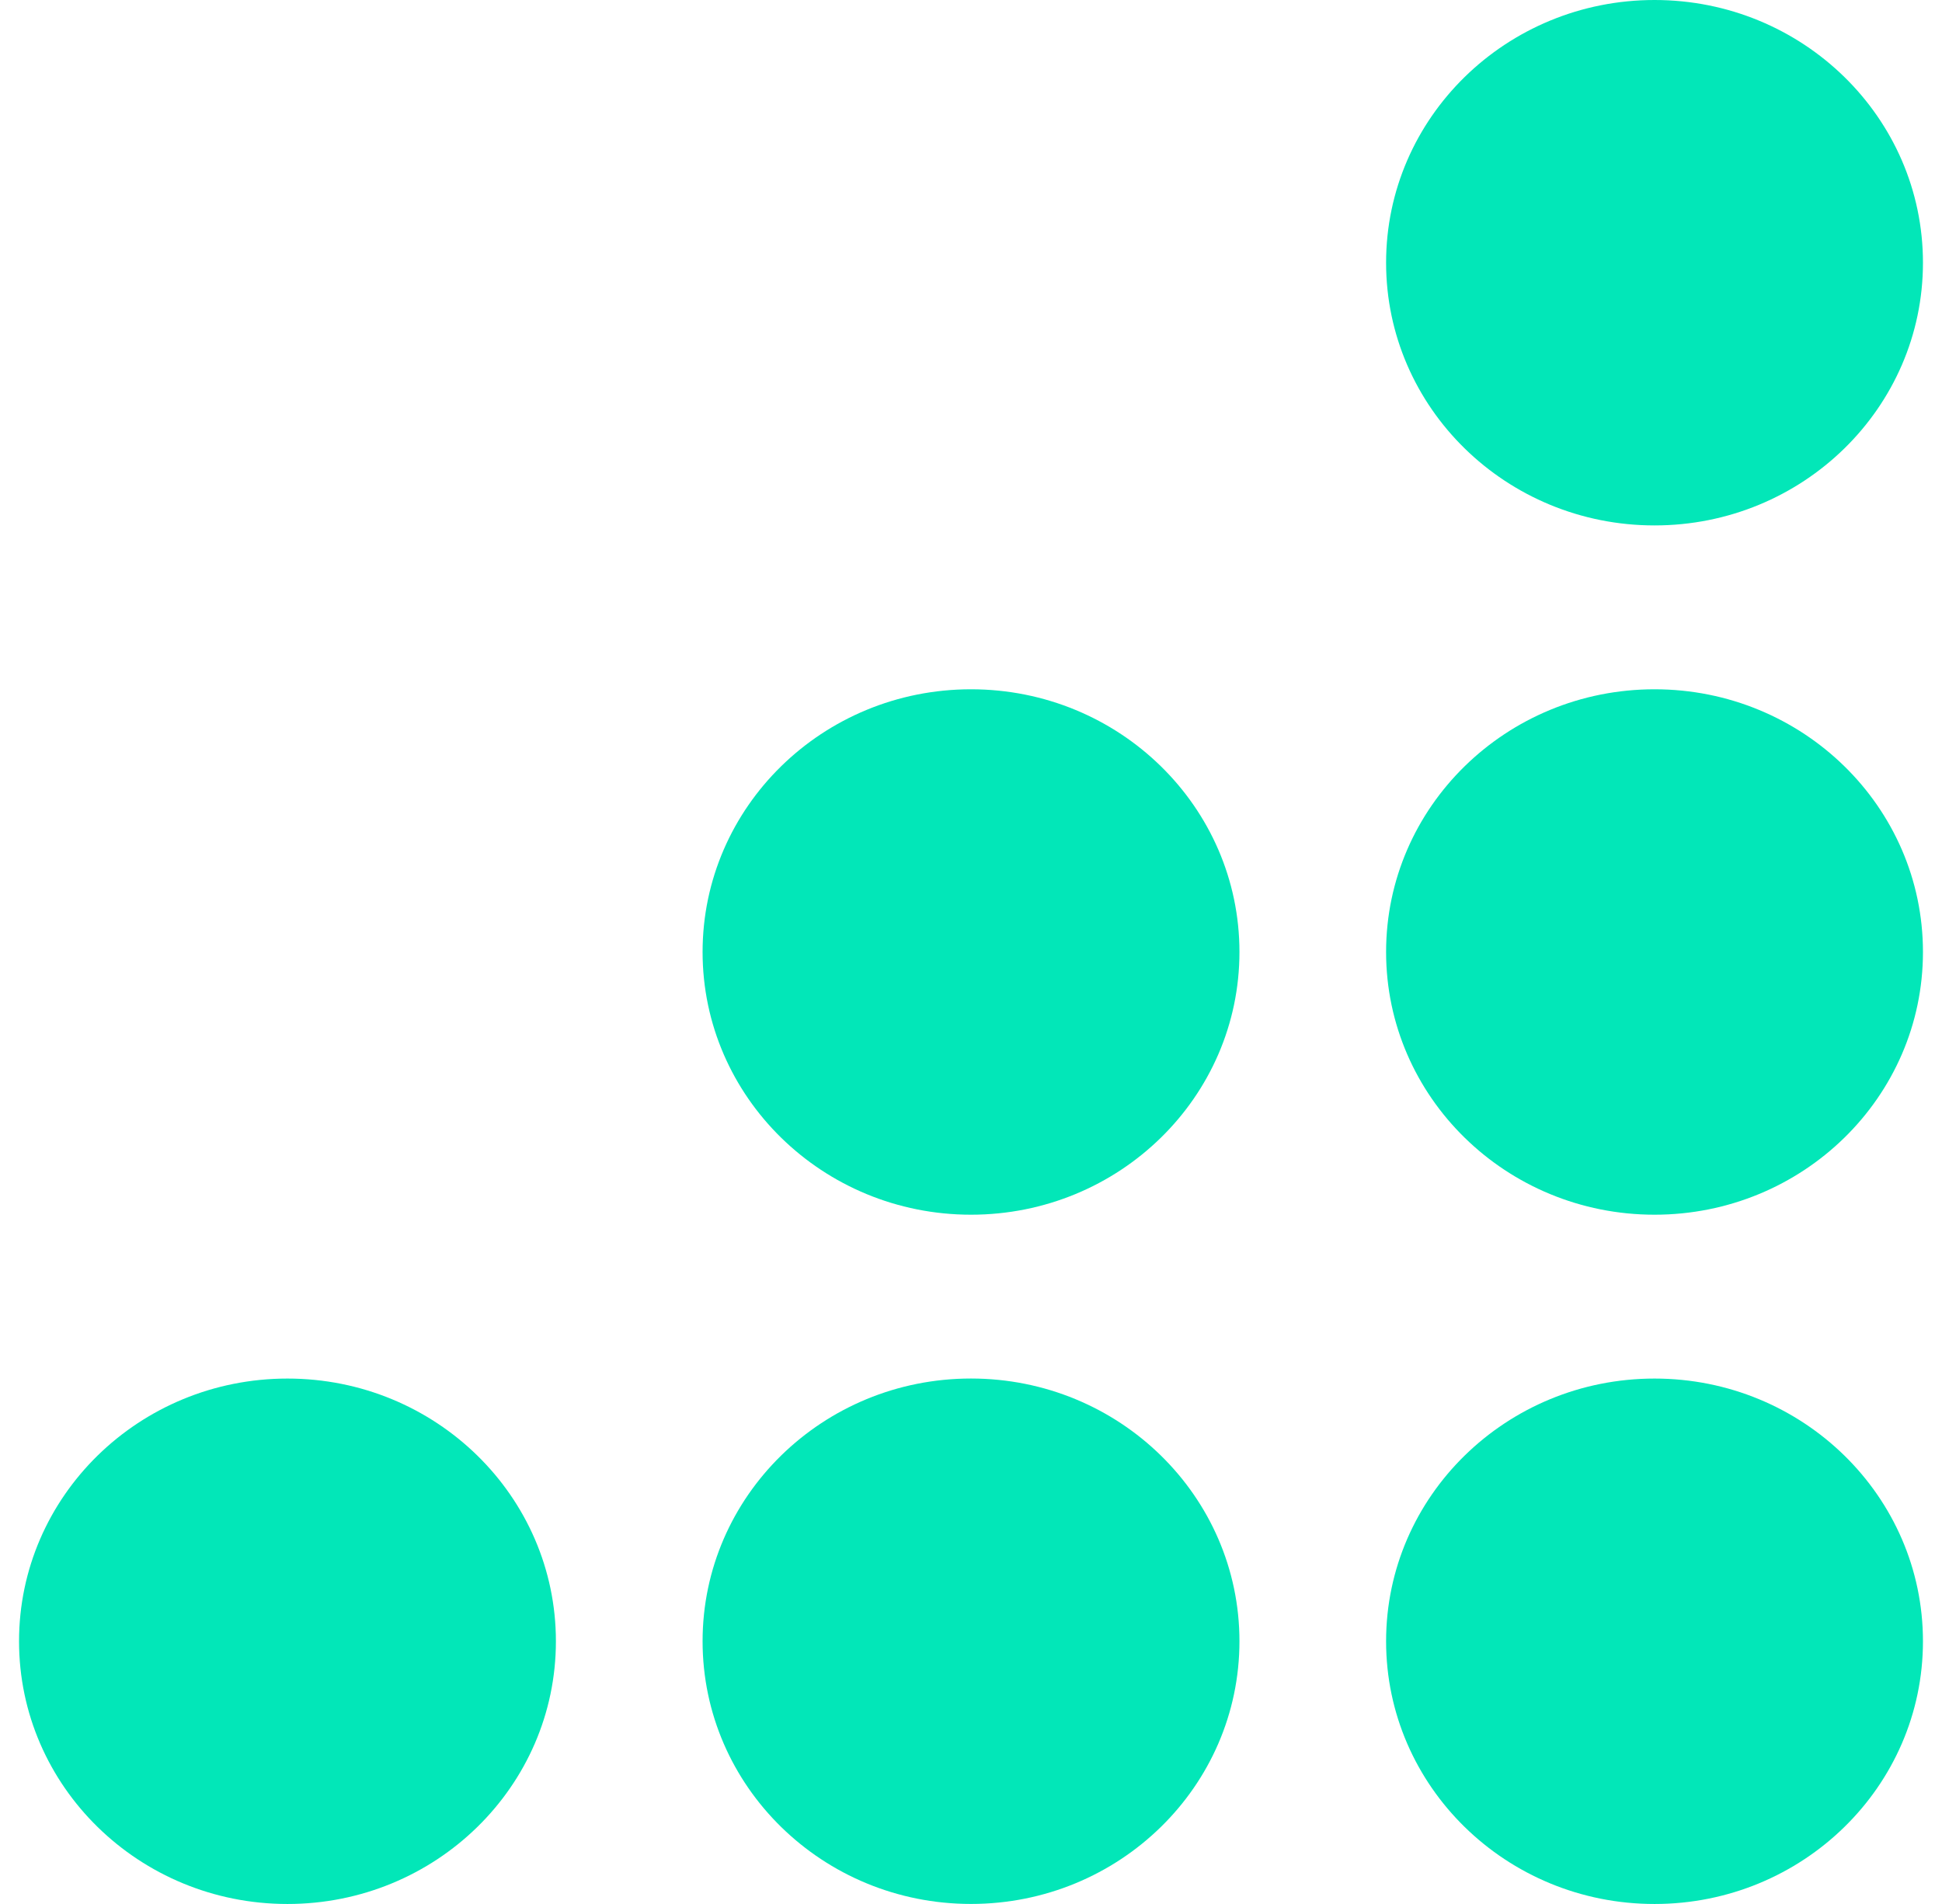 <svg width="51" height="50" viewBox="0 0 51 50" fill="none" xmlns="http://www.w3.org/2000/svg">
<path fill-rule="evenodd" clip-rule="evenodd" d="M43.451 13.798C47.344 13.798 50.5 10.709 50.5 6.899C50.5 3.089 47.344 0 43.451 0C39.557 0 36.401 3.089 36.401 6.899C36.401 10.709 39.557 13.798 43.451 13.798Z" fill="#02E7B8"/>
<path fill-rule="evenodd" clip-rule="evenodd" d="M43.451 31.899C47.344 31.899 50.5 28.81 50.5 25C50.5 21.189 47.344 18.101 43.451 18.101C39.557 18.101 36.401 21.189 36.401 25C36.401 28.81 39.557 31.899 43.451 31.899Z" fill="#02E7B8"/>
<path fill-rule="evenodd" clip-rule="evenodd" d="M43.451 50C47.344 50 50.5 46.911 50.5 43.101C50.5 39.291 47.344 36.202 43.451 36.202C39.557 36.202 36.401 39.291 36.401 43.101C36.401 46.911 39.557 50 43.451 50Z" fill="#02E7B8"/>
<path fill-rule="evenodd" clip-rule="evenodd" d="M25.5 31.899C29.394 31.899 32.55 28.81 32.55 25C32.55 21.189 29.394 18.101 25.5 18.101C21.607 18.101 18.451 21.189 18.451 25C18.451 28.81 21.607 31.899 25.5 31.899Z" fill="#02E7B8"/>
<path fill-rule="evenodd" clip-rule="evenodd" d="M25.5 49.999C29.394 49.999 32.55 46.911 32.55 43.1C32.55 39.29 29.394 36.201 25.5 36.201C21.607 36.201 18.451 39.29 18.451 43.1C18.451 46.911 21.607 49.999 25.5 49.999Z" fill="#02E7B8"/>
<path fill-rule="evenodd" clip-rule="evenodd" d="M7.549 50C11.443 50 14.599 46.911 14.599 43.101C14.599 39.291 11.443 36.202 7.549 36.202C3.656 36.202 0.5 39.291 0.5 43.101C0.5 46.911 3.656 50 7.549 50Z" fill="#02E7B8"/>
</svg>
